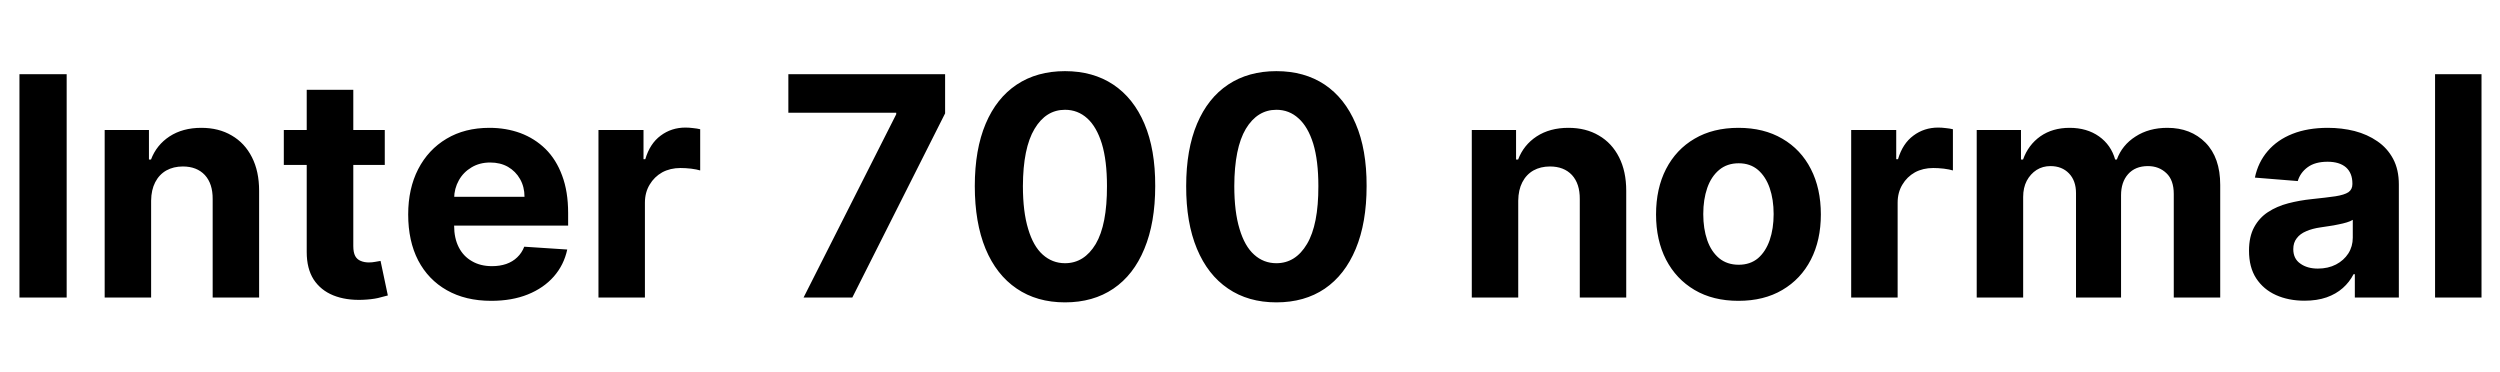 <svg xmlns="http://www.w3.org/2000/svg" xmlns:xlink="http://www.w3.org/1999/xlink" width="195.375" height="29.045"><path fill="black" d="M1.52 5.80L5.21 5.80L5.21 23.25L1.52 23.25L1.52 5.80ZM11.81 15.68L11.81 15.68L11.81 23.25L8.18 23.25L8.18 10.16L11.64 10.16L11.64 12.47L11.80 12.47Q12.23 11.33 13.25 10.66Q14.28 9.99 15.73 9.99L15.73 9.99Q17.10 9.99 18.11 10.59Q19.13 11.18 19.69 12.29Q20.25 13.39 20.25 14.91L20.25 14.91L20.25 23.25L16.62 23.25L16.62 15.56Q16.63 14.36 16.01 13.68Q15.38 13.01 14.29 13.01L14.29 13.01Q13.56 13.01 13.00 13.32Q12.44 13.64 12.13 14.24Q11.82 14.84 11.81 15.68ZM22.18 10.16L30.07 10.16L30.07 12.89L22.18 12.89L22.18 10.16ZM23.97 19.70L23.97 7.02L27.61 7.02L27.61 19.23Q27.61 19.73 27.76 20.01Q27.91 20.28 28.19 20.39Q28.47 20.51 28.83 20.51L28.83 20.51Q29.09 20.51 29.34 20.46Q29.60 20.41 29.74 20.39L29.74 20.39L30.31 23.09Q30.03 23.17 29.54 23.29Q29.05 23.40 28.34 23.43L28.34 23.43Q27.03 23.48 26.04 23.08Q25.06 22.68 24.51 21.84Q23.97 20.99 23.97 19.70L23.97 19.70ZM38.39 23.51L38.39 23.51Q36.38 23.51 34.92 22.68Q33.47 21.86 32.68 20.35Q31.90 18.84 31.90 16.76L31.90 16.76Q31.90 14.74 32.68 13.22Q33.47 11.69 34.90 10.84Q36.32 9.99 38.25 9.99L38.25 9.99Q39.55 9.99 40.67 10.40Q41.79 10.82 42.63 11.64Q43.47 12.47 43.93 13.72Q44.40 14.97 44.40 16.64L44.40 16.64L44.40 17.63L33.35 17.63L33.35 15.38L40.99 15.38Q40.99 14.60 40.64 13.99Q40.30 13.39 39.70 13.04Q39.10 12.70 38.31 12.70L38.31 12.70Q37.48 12.70 36.85 13.08Q36.21 13.46 35.86 14.09Q35.50 14.73 35.49 15.50L35.49 15.50L35.49 17.64Q35.49 18.61 35.85 19.32Q36.21 20.03 36.88 20.41Q37.54 20.80 38.45 20.80L38.45 20.80Q39.06 20.80 39.56 20.63Q40.07 20.45 40.42 20.11Q40.78 19.77 40.97 19.28L40.97 19.28L44.33 19.50Q44.07 20.71 43.28 21.61Q42.49 22.51 41.25 23.01Q40.01 23.51 38.39 23.51ZM50.40 23.25L46.77 23.25L46.77 10.16L50.29 10.16L50.29 12.44L50.43 12.44Q50.79 11.22 51.63 10.60Q52.47 9.97 53.57 9.97L53.57 9.97Q53.85 9.97 54.16 10.01Q54.48 10.04 54.72 10.10L54.72 10.10L54.72 13.32Q54.46 13.24 54.01 13.18Q53.56 13.13 53.18 13.13L53.18 13.13Q52.38 13.13 51.75 13.47Q51.13 13.82 50.77 14.43Q50.40 15.04 50.40 15.84L50.40 15.84L50.40 23.25ZM66.61 23.25L62.80 23.25L70.04 8.93L70.04 8.81L61.61 8.81L61.61 5.80L73.86 5.80L73.86 8.86L66.61 23.25ZM83.23 23.63L83.23 23.63Q81.03 23.63 79.45 22.55Q77.87 21.48 77.02 19.44Q76.18 17.40 76.18 14.54L76.18 14.54Q76.18 11.68 77.03 9.67Q77.88 7.66 79.46 6.61Q81.04 5.56 83.23 5.56L83.23 5.56Q85.42 5.56 87.00 6.61Q88.59 7.67 89.44 9.68Q90.29 11.68 90.28 14.54L90.28 14.54Q90.28 17.41 89.43 19.45Q88.59 21.49 87.01 22.56Q85.43 23.63 83.23 23.63ZM83.23 20.57L83.23 20.57Q84.73 20.57 85.63 19.07Q86.52 17.56 86.51 14.54L86.51 14.54Q86.51 12.55 86.11 11.23Q85.70 9.91 84.97 9.25Q84.23 8.58 83.23 8.58L83.23 8.58Q81.74 8.58 80.85 10.07Q79.95 11.57 79.94 14.54L79.94 14.54Q79.94 16.55 80.35 17.89Q80.75 19.24 81.49 19.90Q82.24 20.57 83.23 20.57ZM99.75 23.63L99.75 23.63Q97.55 23.63 95.97 22.55Q94.39 21.48 93.54 19.44Q92.69 17.40 92.70 14.54L92.70 14.54Q92.70 11.68 93.55 9.67Q94.40 7.66 95.98 6.61Q97.56 5.56 99.75 5.56L99.75 5.56Q101.94 5.56 103.52 6.61Q105.10 7.67 105.95 9.68Q106.81 11.68 106.80 14.54L106.80 14.54Q106.80 17.41 105.95 19.45Q105.10 21.49 103.53 22.56Q101.95 23.63 99.75 23.63ZM99.75 20.57L99.75 20.57Q101.25 20.57 102.14 19.07Q103.04 17.56 103.03 14.54L103.03 14.54Q103.03 12.55 102.63 11.23Q102.22 9.91 101.48 9.25Q100.75 8.58 99.75 8.58L99.75 8.58Q98.26 8.58 97.36 10.07Q96.47 11.57 96.46 14.54L96.46 14.54Q96.46 16.55 96.87 17.89Q97.27 19.24 98.01 19.90Q98.75 20.57 99.75 20.57ZM118.65 15.68L118.65 15.68L118.65 23.25L115.02 23.25L115.02 10.16L118.48 10.16L118.48 12.47L118.64 12.47Q119.07 11.33 120.09 10.66Q121.12 9.99 122.57 9.99L122.57 9.99Q123.94 9.99 124.95 10.59Q125.97 11.18 126.53 12.29Q127.09 13.39 127.09 14.91L127.09 14.91L127.09 23.25L123.46 23.25L123.46 15.56Q123.47 14.36 122.85 13.68Q122.22 13.01 121.13 13.01L121.13 13.01Q120.40 13.01 119.84 13.32Q119.28 13.64 118.97 14.24Q118.66 14.84 118.65 15.68ZM135.86 23.51L135.86 23.51Q133.87 23.51 132.43 22.66Q130.99 21.81 130.20 20.29Q129.42 18.77 129.42 16.76L129.42 16.76Q129.42 14.73 130.20 13.21Q130.99 11.68 132.43 10.84Q133.87 9.99 135.86 9.99L135.86 9.99Q137.85 9.99 139.29 10.84Q140.74 11.68 141.52 13.21Q142.30 14.73 142.30 16.76L142.30 16.76Q142.30 18.77 141.52 20.29Q140.74 21.81 139.29 22.66Q137.85 23.51 135.86 23.51ZM135.88 20.69L135.88 20.69Q136.78 20.69 137.39 20.18Q137.99 19.66 138.30 18.77Q138.61 17.87 138.61 16.73L138.61 16.73Q138.61 15.59 138.30 14.69Q137.99 13.80 137.39 13.28Q136.78 12.76 135.88 12.76L135.88 12.76Q134.97 12.76 134.35 13.28Q133.73 13.80 133.42 14.69Q133.11 15.59 133.11 16.73L133.11 16.73Q133.11 17.87 133.42 18.77Q133.73 19.66 134.35 20.18Q134.97 20.69 135.88 20.69ZM148.30 23.25L144.67 23.25L144.67 10.16L148.19 10.16L148.19 12.44L148.33 12.44Q148.69 11.22 149.53 10.60Q150.37 9.97 151.47 9.97L151.47 9.97Q151.75 9.97 152.06 10.01Q152.38 10.04 152.62 10.10L152.62 10.10L152.62 13.32Q152.36 13.24 151.91 13.18Q151.46 13.13 151.08 13.13L151.08 13.13Q150.28 13.13 149.65 13.47Q149.03 13.82 148.67 14.43Q148.30 15.04 148.30 15.84L148.30 15.84L148.30 23.25ZM158.11 23.25L154.48 23.25L154.48 10.16L157.94 10.16L157.94 12.47L158.10 12.47Q158.51 11.32 159.46 10.65Q160.41 9.99 161.74 9.99L161.74 9.99Q163.09 9.99 164.04 10.66Q164.98 11.33 165.30 12.47L165.30 12.47L165.43 12.47Q165.84 11.34 166.89 10.67Q167.94 9.99 169.38 9.99L169.38 9.99Q171.21 9.99 172.36 11.15Q173.51 12.32 173.51 14.45L173.51 14.45L173.51 23.25L169.88 23.25L169.88 15.16Q169.88 14.07 169.30 13.53Q168.72 12.98 167.86 12.98L167.86 12.98Q166.87 12.98 166.31 13.61Q165.76 14.23 165.76 15.26L165.76 15.26L165.76 23.25L162.24 23.25L162.24 15.09Q162.24 14.12 161.69 13.55Q161.14 12.98 160.24 12.98L160.24 12.98Q159.64 12.98 159.16 13.28Q158.68 13.59 158.39 14.13Q158.11 14.67 158.11 15.39L158.11 15.39L158.11 23.25ZM180.10 23.50L180.10 23.50Q178.85 23.50 177.87 23.06Q176.89 22.62 176.32 21.75Q175.76 20.89 175.76 19.59L175.76 19.59Q175.76 18.50 176.16 17.76Q176.56 17.02 177.25 16.57Q177.94 16.12 178.82 15.89Q179.70 15.66 180.67 15.56L180.67 15.56Q181.82 15.44 182.51 15.34Q183.21 15.23 183.53 15.02Q183.84 14.80 183.84 14.39L183.84 14.39L183.84 14.34Q183.84 13.53 183.34 13.08Q182.83 12.64 181.90 12.64L181.90 12.64Q180.92 12.64 180.34 13.07Q179.76 13.50 179.57 14.15L179.57 14.15L176.22 13.88Q176.47 12.68 177.22 11.81Q177.97 10.93 179.16 10.46Q180.35 9.99 181.92 9.99L181.92 9.99Q183.01 9.99 184.01 10.24Q185.01 10.50 185.79 11.04Q186.57 11.57 187.02 12.41Q187.47 13.25 187.47 14.42L187.47 14.42L187.47 23.25L184.03 23.25L184.03 21.43L183.93 21.43Q183.61 22.05 183.09 22.51Q182.56 22.98 181.82 23.24Q181.07 23.50 180.10 23.50ZM181.14 20.99L181.14 20.99Q181.94 20.99 182.56 20.67Q183.17 20.35 183.52 19.81Q183.87 19.26 183.87 18.57L183.87 18.57L183.87 17.18Q183.70 17.29 183.40 17.38Q183.11 17.47 182.74 17.54Q182.38 17.62 182.01 17.67Q181.64 17.73 181.35 17.77L181.35 17.77Q180.71 17.86 180.23 18.07Q179.75 18.27 179.49 18.62Q179.22 18.96 179.22 19.47L179.22 19.47Q179.22 20.22 179.77 20.60Q180.31 20.99 181.14 20.99ZM190.30 5.80L193.93 5.80L193.93 23.25L190.30 23.25L190.30 5.80Z"/></svg>